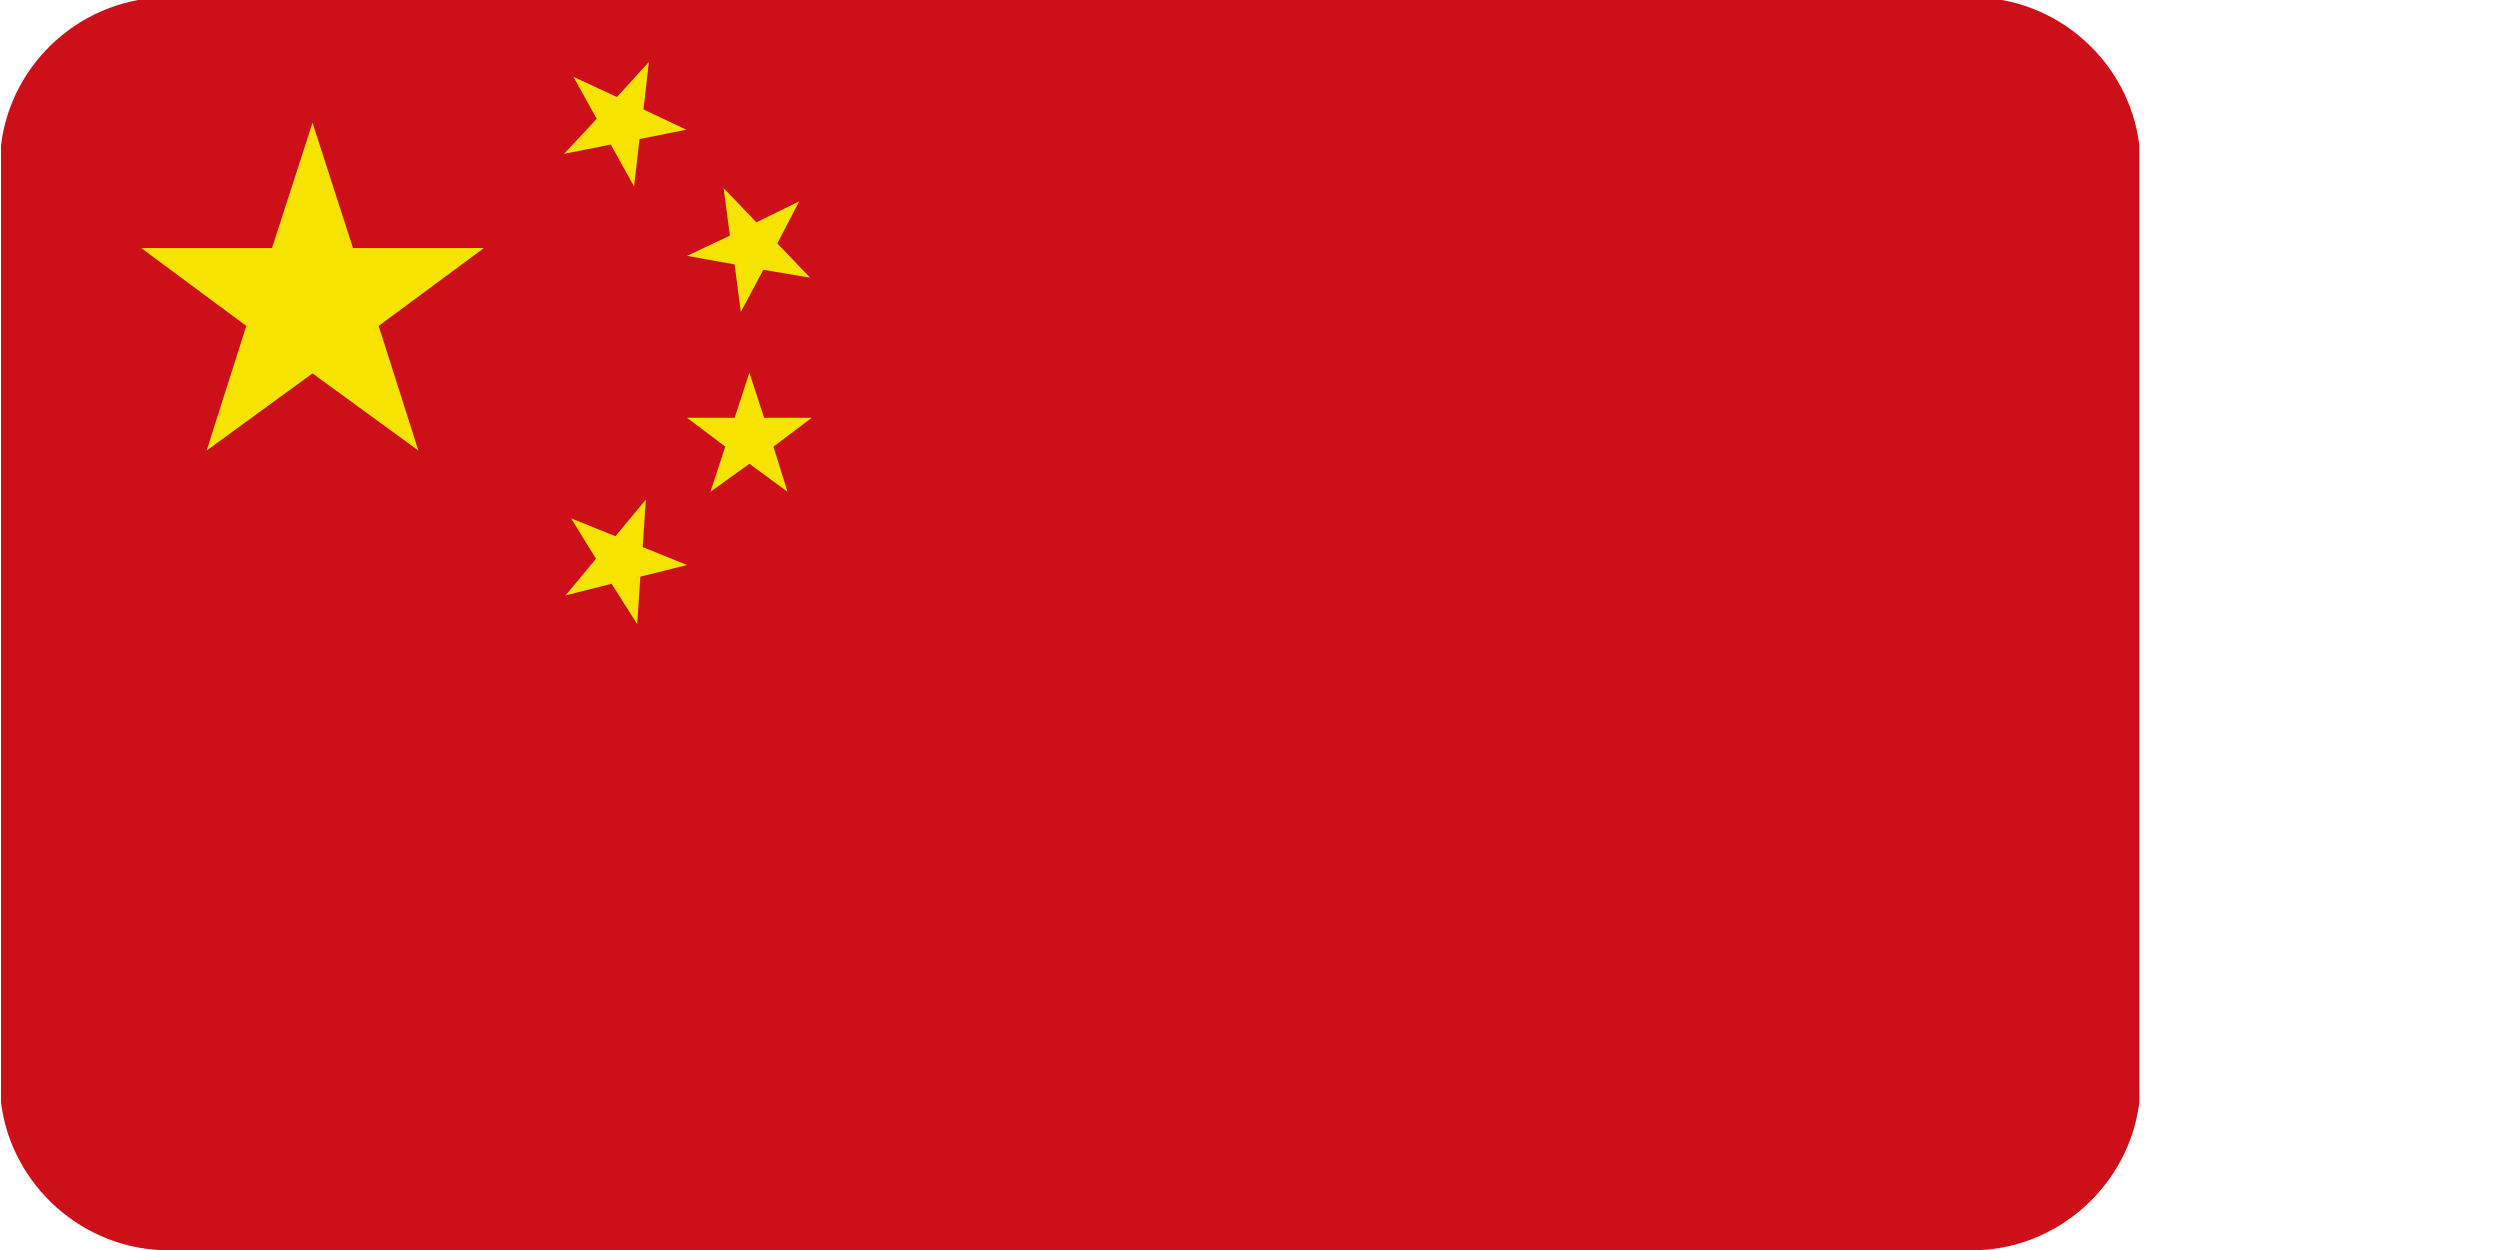 <?xml version="1.0" encoding="utf-8"?>
<!-- Generator: Adobe Illustrator 16.0.0, SVG Export Plug-In . SVG Version: 6.00 Build 0)  -->
<!DOCTYPE svg PUBLIC "-//W3C//DTD SVG 1.1//EN" "http://www.w3.org/Graphics/SVG/1.1/DTD/svg11.dtd">
<svg version="1.1" id="Calque_1" xmlns="http://www.w3.org/2000/svg" xmlns:xlink="http://www.w3.org/1999/xlink" x="0px" y="0px"
	 width="60px" height="30px" viewBox="0 0 60 30" enable-background="new 0 0 60 30" xml:space="preserve">
<g id="XMLID_7_">
	<g id="XMLID_14_">
		<path fill-rule="evenodd" clip-rule="evenodd" fill="#CD0F19" d="M51.344,26.455V3.486c-0.243-1.999-1.961-3.551-4.018-3.551
			H4.042c-2.056,0-3.776,1.552-4.018,3.551v22.969c0.242,1.981,1.962,3.552,4.018,3.552h43.284
			C49.383,30.007,51.101,28.437,51.344,26.455L51.344,26.455z"/>
	</g>
	<g id="XMLID_13_">
		<polygon fill-rule="evenodd" clip-rule="evenodd" fill="#F7E300" points="4.959,10.813 5.911,7.822 3.389,5.954 6.528,5.954 
			7.5,2.945 8.472,5.954 11.613,5.954 9.088,7.822 10.041,10.813 7.5,8.962 		"/>
	</g>
	<g id="XMLID_12_">
		<polygon fill-rule="evenodd" clip-rule="evenodd" fill="#F7E300" points="13.706,12.439 14.77,12.869 15.5,11.99 15.424,13.13 
			16.489,13.56 15.368,13.84 15.293,14.981 14.677,14.009 13.573,14.29 14.303,13.411 		"/>
	</g>
	<g id="XMLID_10_">
		<polygon fill-rule="evenodd" clip-rule="evenodd" fill="#F7E300" points="19.442,6.664 18.321,6.476 17.779,7.486 17.63,6.346 
			16.489,6.141 17.517,5.655 17.367,4.515 18.153,5.336 19.181,4.832 18.656,5.842 		"/>
	</g>
	<g id="XMLID_9_">
		<polygon fill-rule="evenodd" clip-rule="evenodd" fill="#F7E300" points="17.05,11.803 17.406,10.719 16.489,10.028 17.63,10.028 
			17.985,8.944 18.339,10.028 19.48,10.028 18.563,10.719 18.9,11.803 17.985,11.131 		"/>
	</g>
	<g id="XMLID_8_">
		<polygon fill-rule="evenodd" clip-rule="evenodd" fill="#F7E300" points="13.761,1.843 14.807,2.329 15.573,1.487 15.443,2.627 
			16.471,3.113 15.349,3.337 15.218,4.477 14.658,3.469 13.537,3.692 14.321,2.851 		"/>
	</g>
</g>
</svg>
